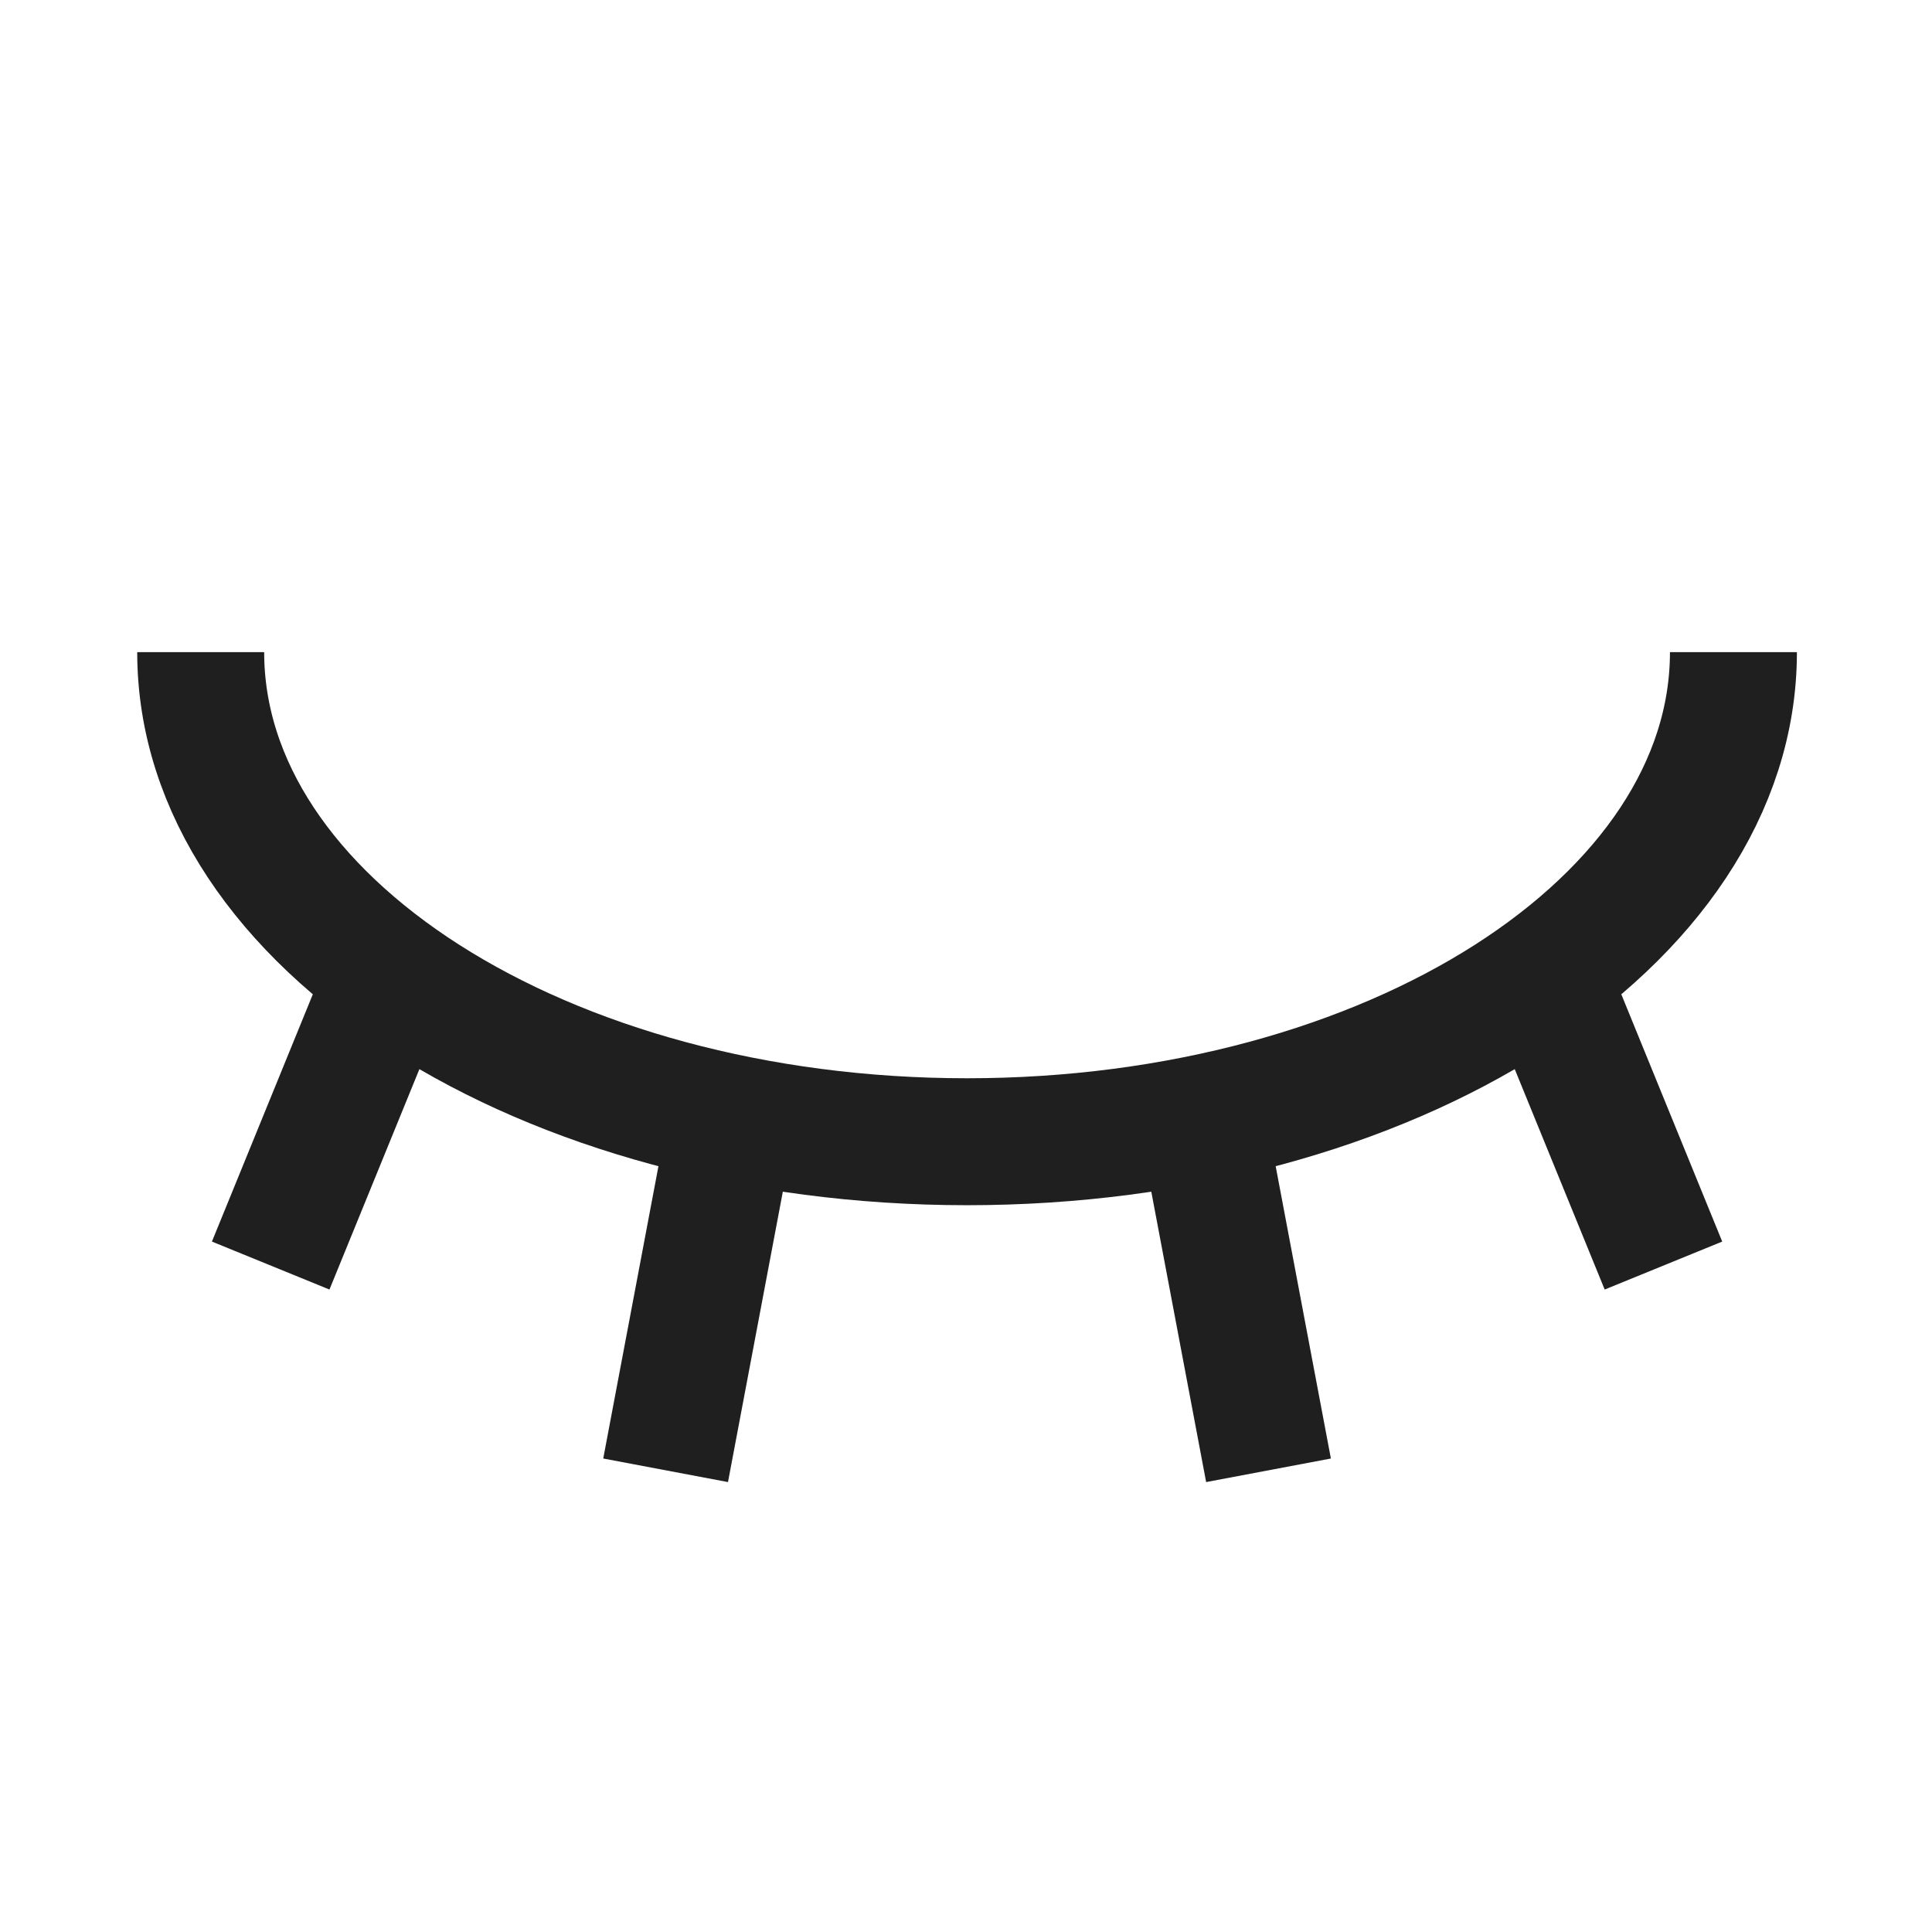 <svg width="100" height="100" viewBox="0 0 100 100" xmlns="http://www.w3.org/2000/svg"><g stroke="#1F1F1F" stroke-width="6.571" fill="none" fill-rule="evenodd"><path d="M10.388 33.755c0 13.996 17.76 25.341 39.667 25.341 21.908 0 39.667-11.345 39.667-25.34M14.011 65.505l6.056-14.842M34.452 76.102l3.212-17.006"/><g><path d="M86.1 65.505l-6.057-14.842M65.658 76.102l-3.212-17.006"/></g></g></svg>